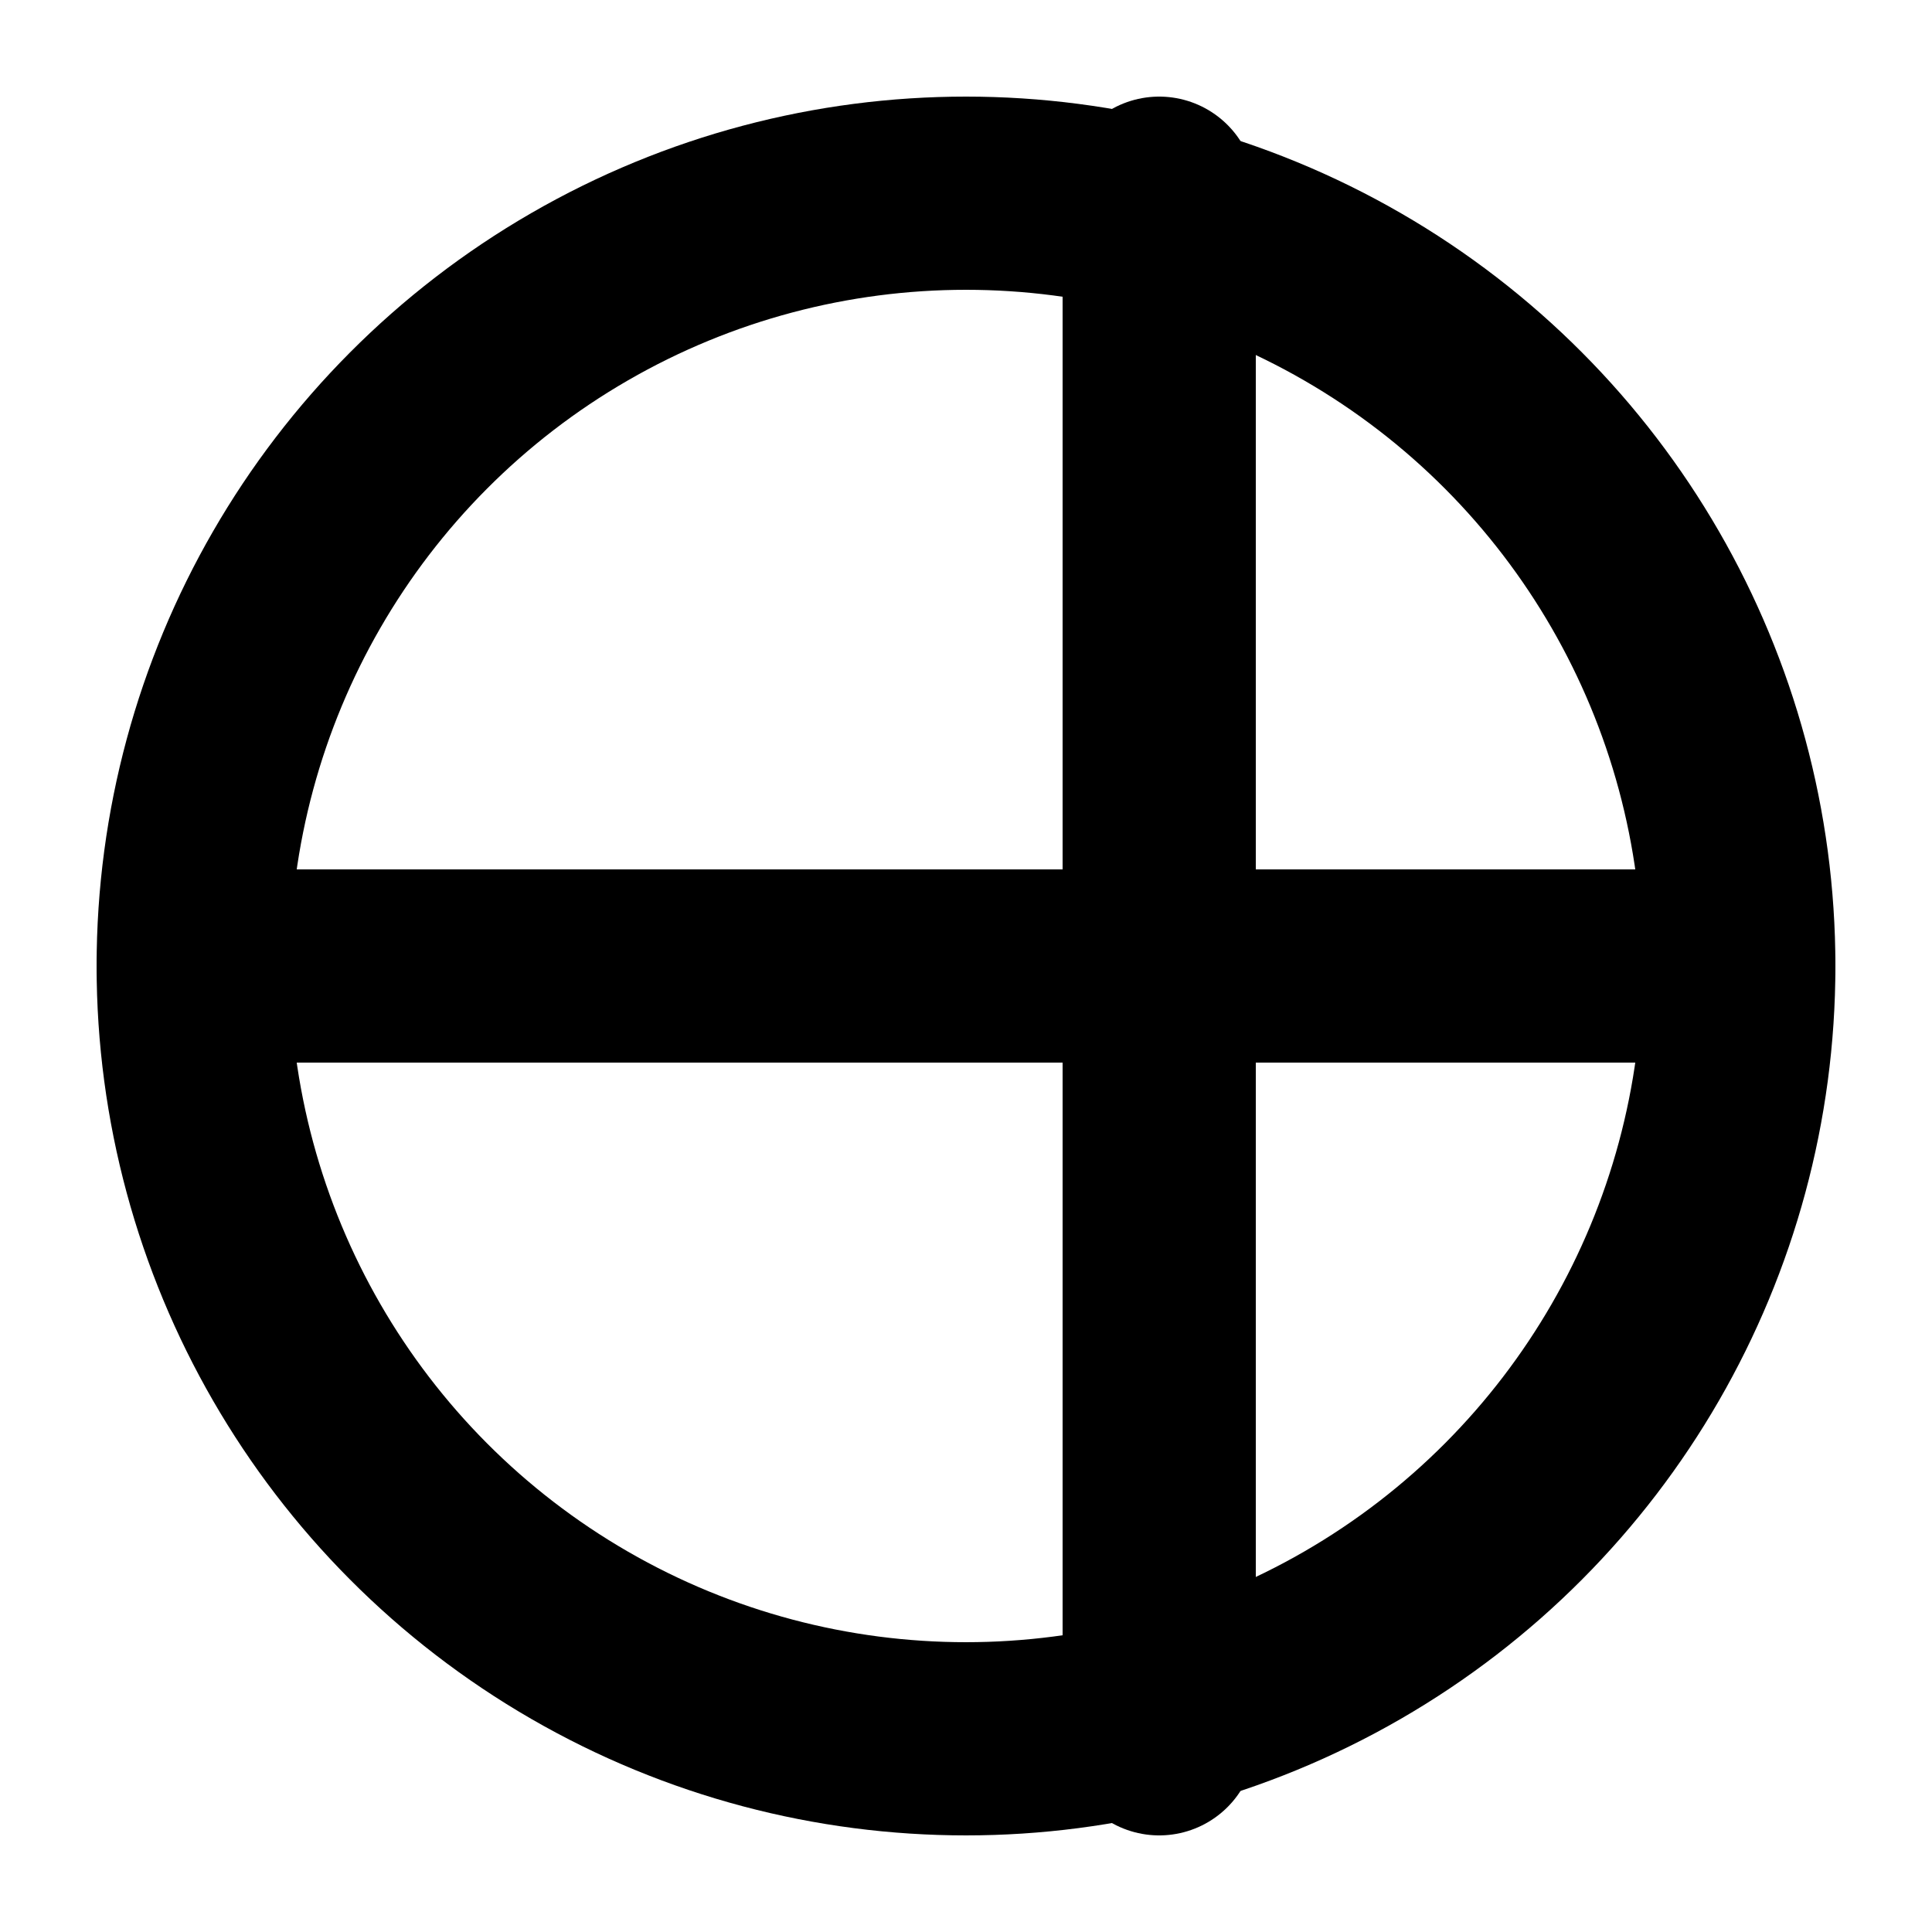 <svg
  xmlns="http://www.w3.org/2000/svg"
  width="20"
  height="20"
  viewBox="0 0 20 20"
  fill="none"
  stroke="currentColor"
  stroke-width="2"
  stroke-linecap="round"
  stroke-linejoin="round"
>
  <circle cx="10" cy="10" r="8"></circle>
  <line x1="12" y1="2" x2="12" y2="18"></line>
  <line x1="18" y1="10" x2="2" y2="10"></line>
</svg>
